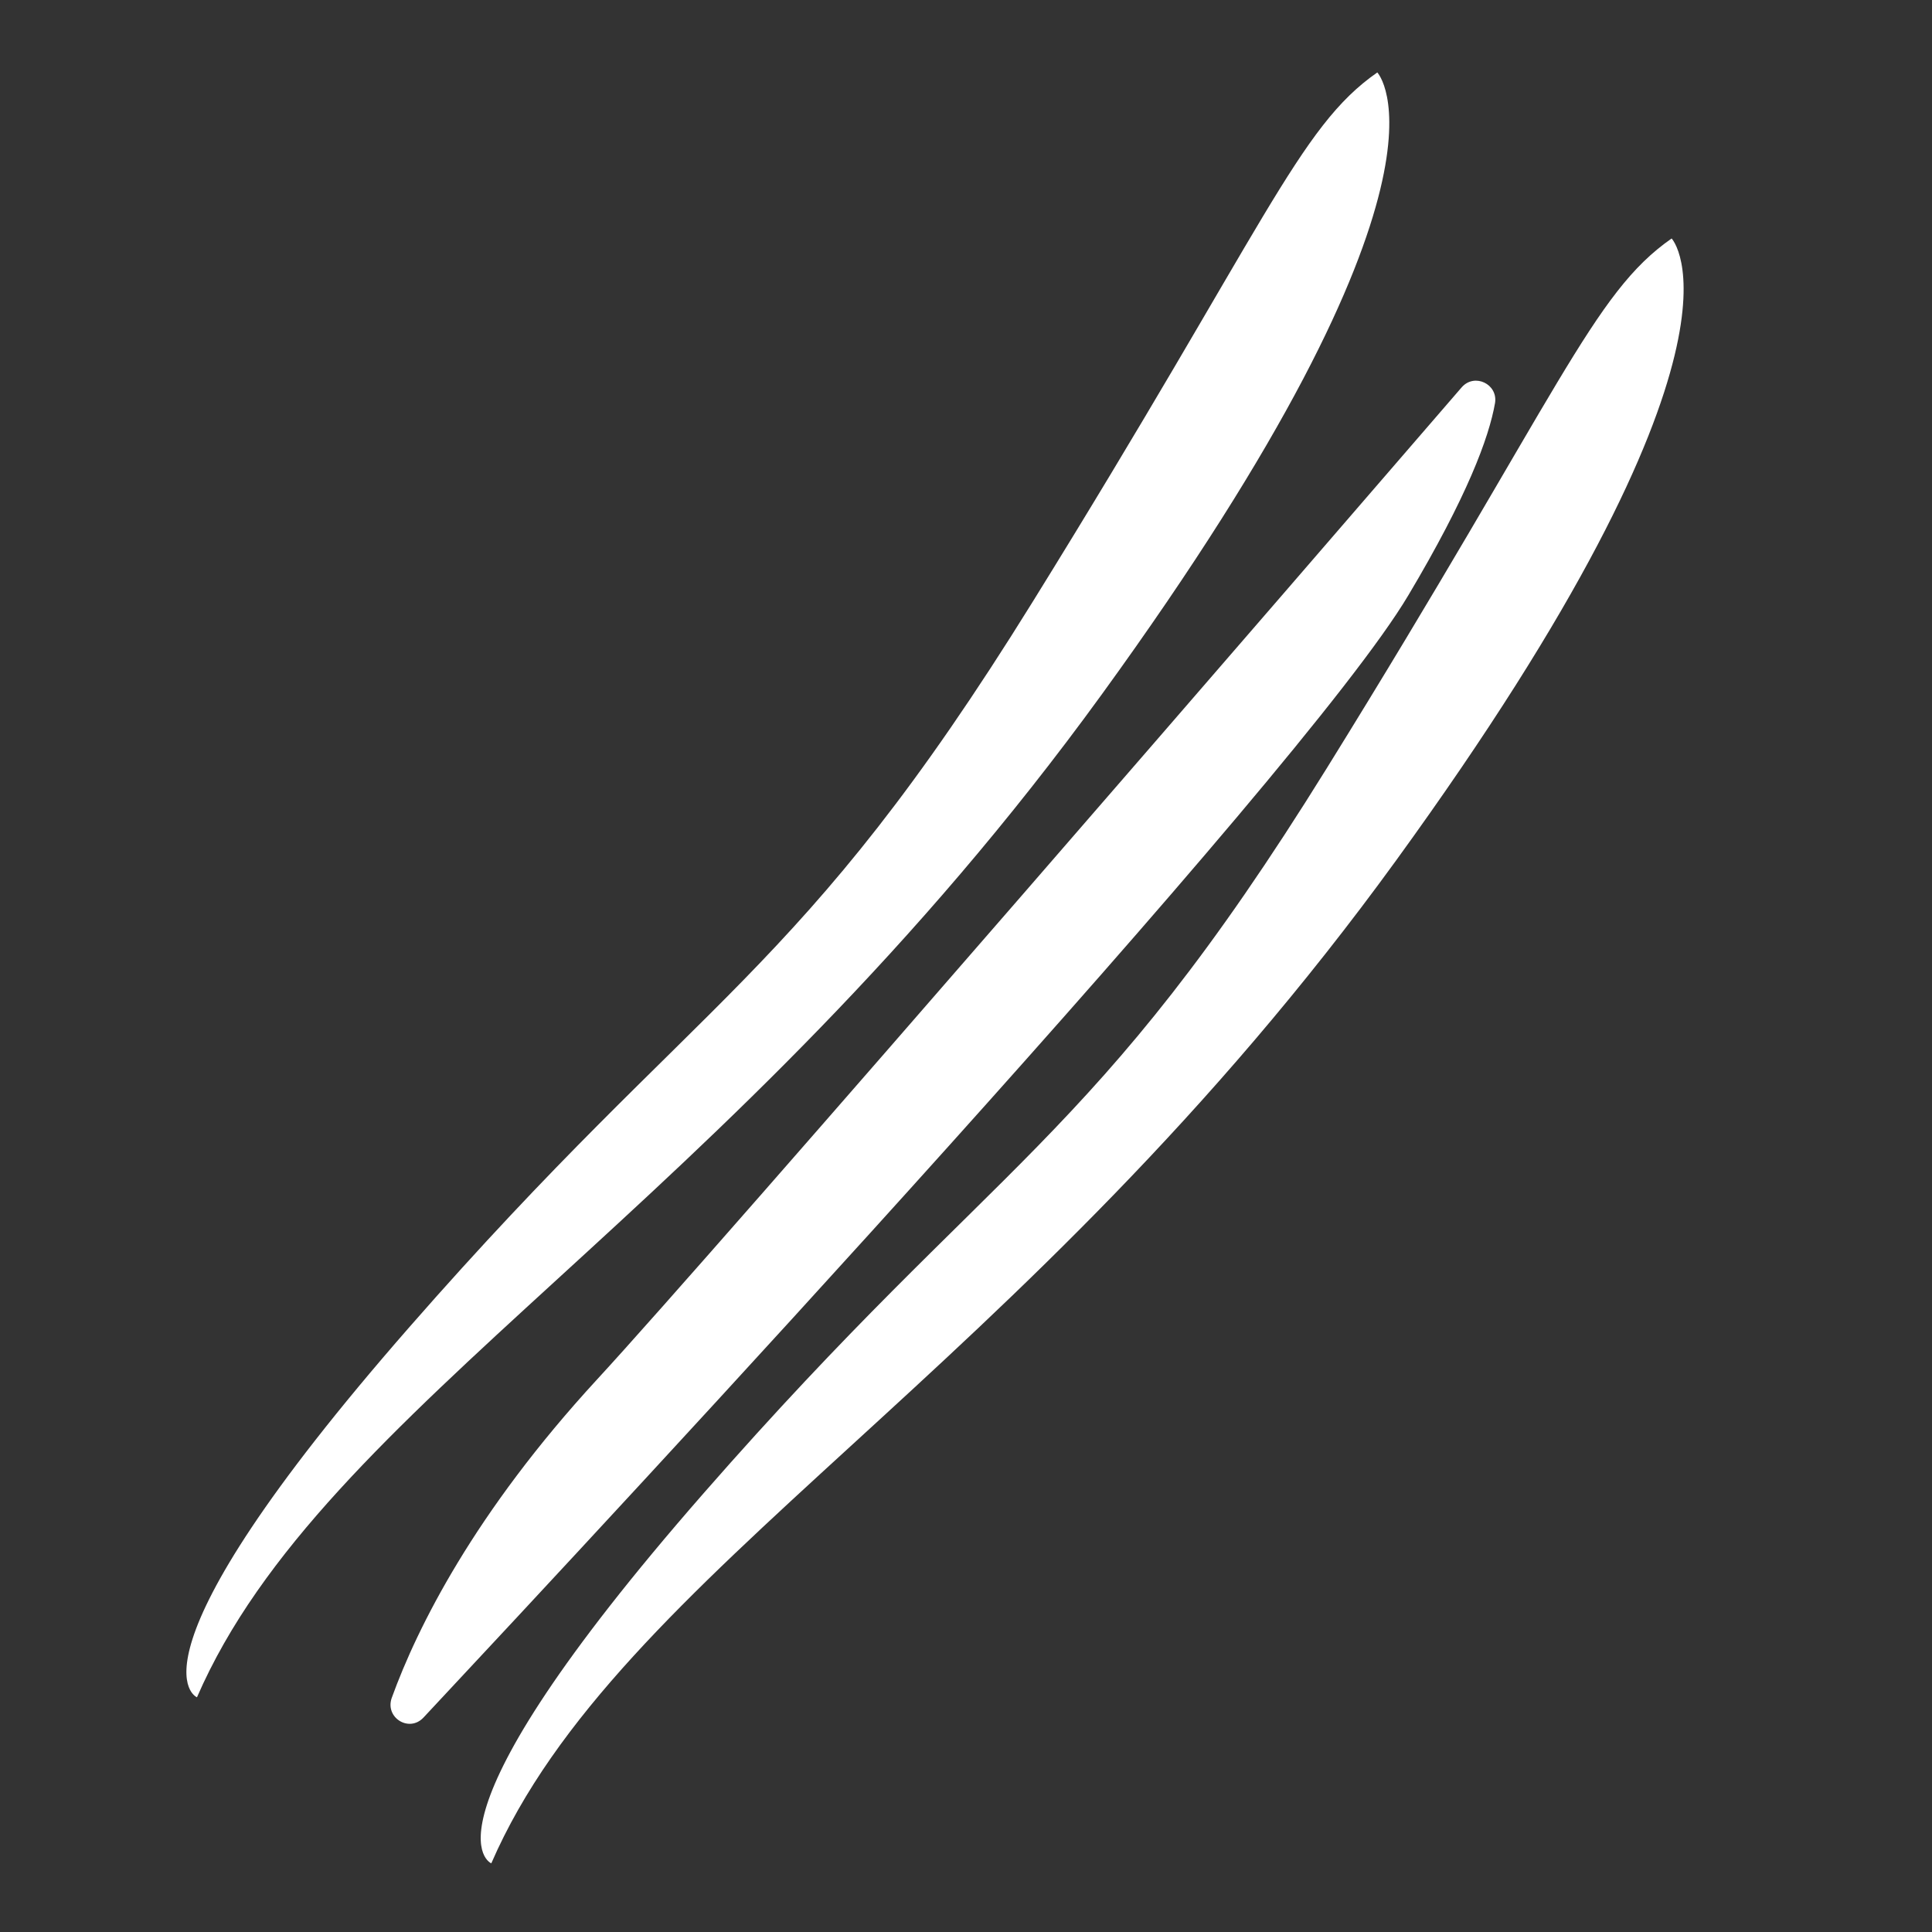 <?xml version="1.0" encoding="utf-8"?>
<!-- Generator: Adobe Illustrator 22.1.0, SVG Export Plug-In . SVG Version: 6.00 Build 0)  -->
<svg version="1.1" id="Layer_1" xmlns="http://www.w3.org/2000/svg" xmlns:xlink="http://www.w3.org/1999/xlink" x="0px" y="0px"
	 viewBox="0 0 256 256" style="enable-background:new 0 0 256 256;" xml:space="preserve">
<rect x="0" y="0" width="256" height="256" fill="#333333" stroke="none"/>
<g>
	<path style="fill:#FFFFFF;" d="M221.5,31.6c0,0,13.2,13.9-36.5,82.4S81.9,208.2,65.1,246.9c0,0-10.9-4.4,28.1-49
		s51.6-46.1,82.6-96.1S211,38.9,221.5,31.6z"/>
	<path style="fill:#FFFFFF;" d="M182.5,9.6c0,0,13.2,13.9-36.5,82.4S42.9,186.2,26.1,224.9c0,0-10.9-4.4,28.1-49
		s51.6-46.1,82.6-96.1S172,16.9,182.5,9.6z"/>
	<path style="fill:#FFFFFF;" d="M56.1,227.6c-1.9,2-5.1,0-4.2-2.6c3.4-9.4,11-24.6,27.2-42.2c15.6-16.9,96.4-110.4,114.6-131.5
		c1.7-1.9,4.8-0.4,4.4,2.1c-0.8,4.6-3.7,12.4-11.5,25.5C172.4,102.8,82,199.9,56.1,227.6z"/>
</g>
<g style="opacity:0;">
	<path style="fill:#93C427;" d="M88,208c0,0,26-29,59-61c21.9-21.2,51.4-73.3,64-97c6.4-12,5-6,5-6s-38,78-65,104
		c-19,18.3-46.8,45.5-59,57C87.1,209.6,88,208,88,208z"/>
	<path style="fill:#93C427;" d="M213.5,54.6c-7.9,14.7-26.9,49.9-35.5,62.4c0.5,2.7,25-27.6,36.8-61.9
		C215,54.3,213.9,53.8,213.5,54.6z"/>
	<path style="fill:#93C427;" d="M49,186c0,0,26-29,59-61c21.9-21.2,51.4-73.3,64-97c6.4-12,5-6,5-6s-38,78-65,104
		c-19,18.3-46.8,45.5-59,57C48.1,187.6,49,186,49,186z"/>
	<path style="fill:#93C427;" d="M174.5,32.6C166.7,47.2,147.6,82.5,139,95c0.5,2.7,25-27.6,36.8-61.9
		C176,32.3,174.9,31.8,174.5,32.6z"/>
	<path style="fill:#93C427;" d="M77.8,190.7l75.9-87.8c1-1.2,2.8,0.3,1.9,1.5c-20.7,26.8-52.2,66-76.1,87.9
		C78.4,193.4,76.8,191.8,77.8,190.7z"/>
	<path style="fill:#93C427;" d="M147,120l42-53C189,67,163,111,147,120z"/>
	<path style="fill:#93C427;" d="M57,223l35-37C92,186,66,205,57,223z"/>
</g>
</svg>
